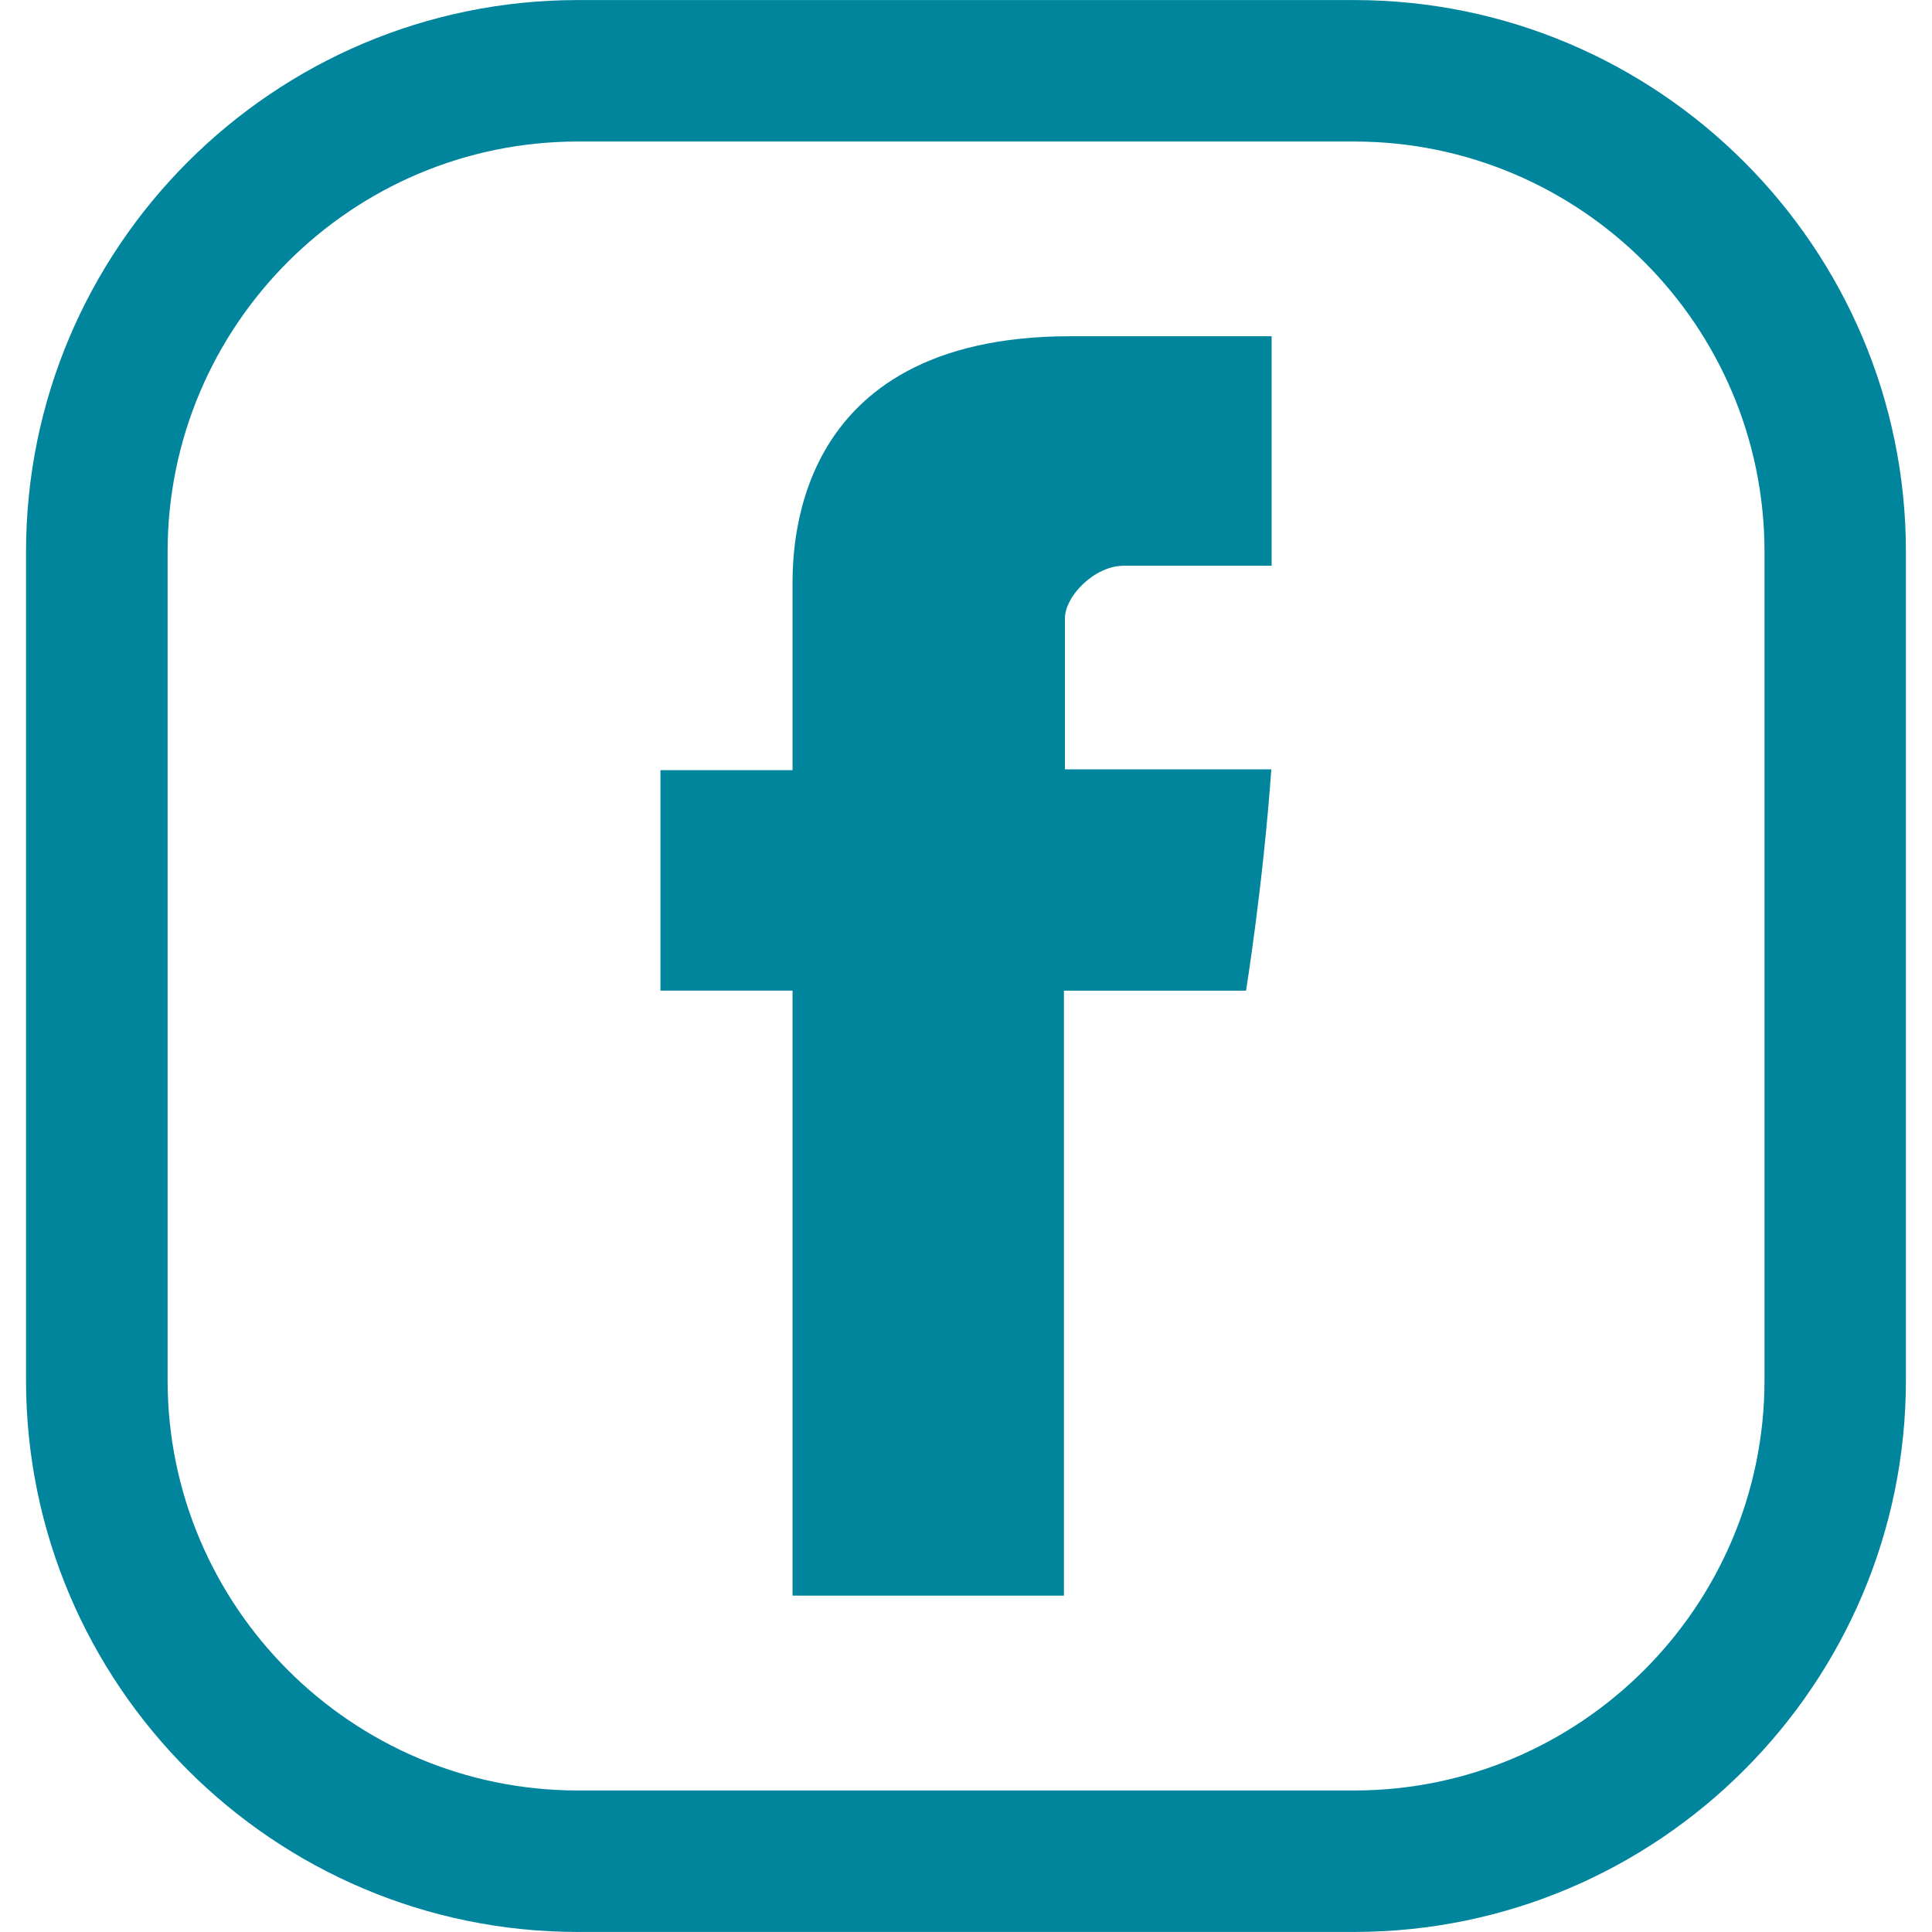 <?xml version="1.0" encoding="utf-8"?>
<!-- Generator: Adobe Illustrator 16.0.0, SVG Export Plug-In . SVG Version: 6.00 Build 0)  -->
<!DOCTYPE svg PUBLIC "-//W3C//DTD SVG 1.1//EN" "http://www.w3.org/Graphics/SVG/1.1/DTD/svg11.dtd">
<svg version="1.1" id="Capa_1" xmlns="http://www.w3.org/2000/svg" xmlns:xlink="http://www.w3.org/1999/xlink" x="0px" y="0px"
	 width="36px" height="36px" viewBox="110 0 36 36" enable-background="new 110 0 36 36" xml:space="preserve">
<g>
	<g>
		<path fill="#00859D" d="M124.768,10.991c0,0.615,0,3.36,0,3.36h-2.461v4.108h2.461v11.273h5.057V18.46h3.393
			c0,0,0.318-1.97,0.471-4.124c-0.441,0-3.846,0-3.846,0s0-2.391,0-2.81s0.551-0.984,1.096-0.984s1.693,0,2.756,0
			c0-0.56,0-2.492,0-4.277c-1.418,0-3.034,0-3.746,0C124.642,6.265,124.768,10.378,124.768,10.991z"/>
		<path fill="#00859D" d="M135.232,0.001h-14.464c-5.669,0-10.283,4.611-10.283,10.283v15.433c0,5.668,4.614,10.282,10.283,10.282
			h14.464c5.668,0,10.282-4.614,10.282-10.282V10.284C145.515,4.612,140.9,0.001,135.232,0.001z M142.879,25.717
			c0,4.215-3.432,7.646-7.646,7.646h-14.464c-4.216,0-7.646-3.431-7.646-7.646V10.284c0-4.219,3.43-7.647,7.646-7.647h14.464
			c4.215,0,7.646,3.429,7.646,7.647V25.717z"/>
	</g>
</g>
</svg>
